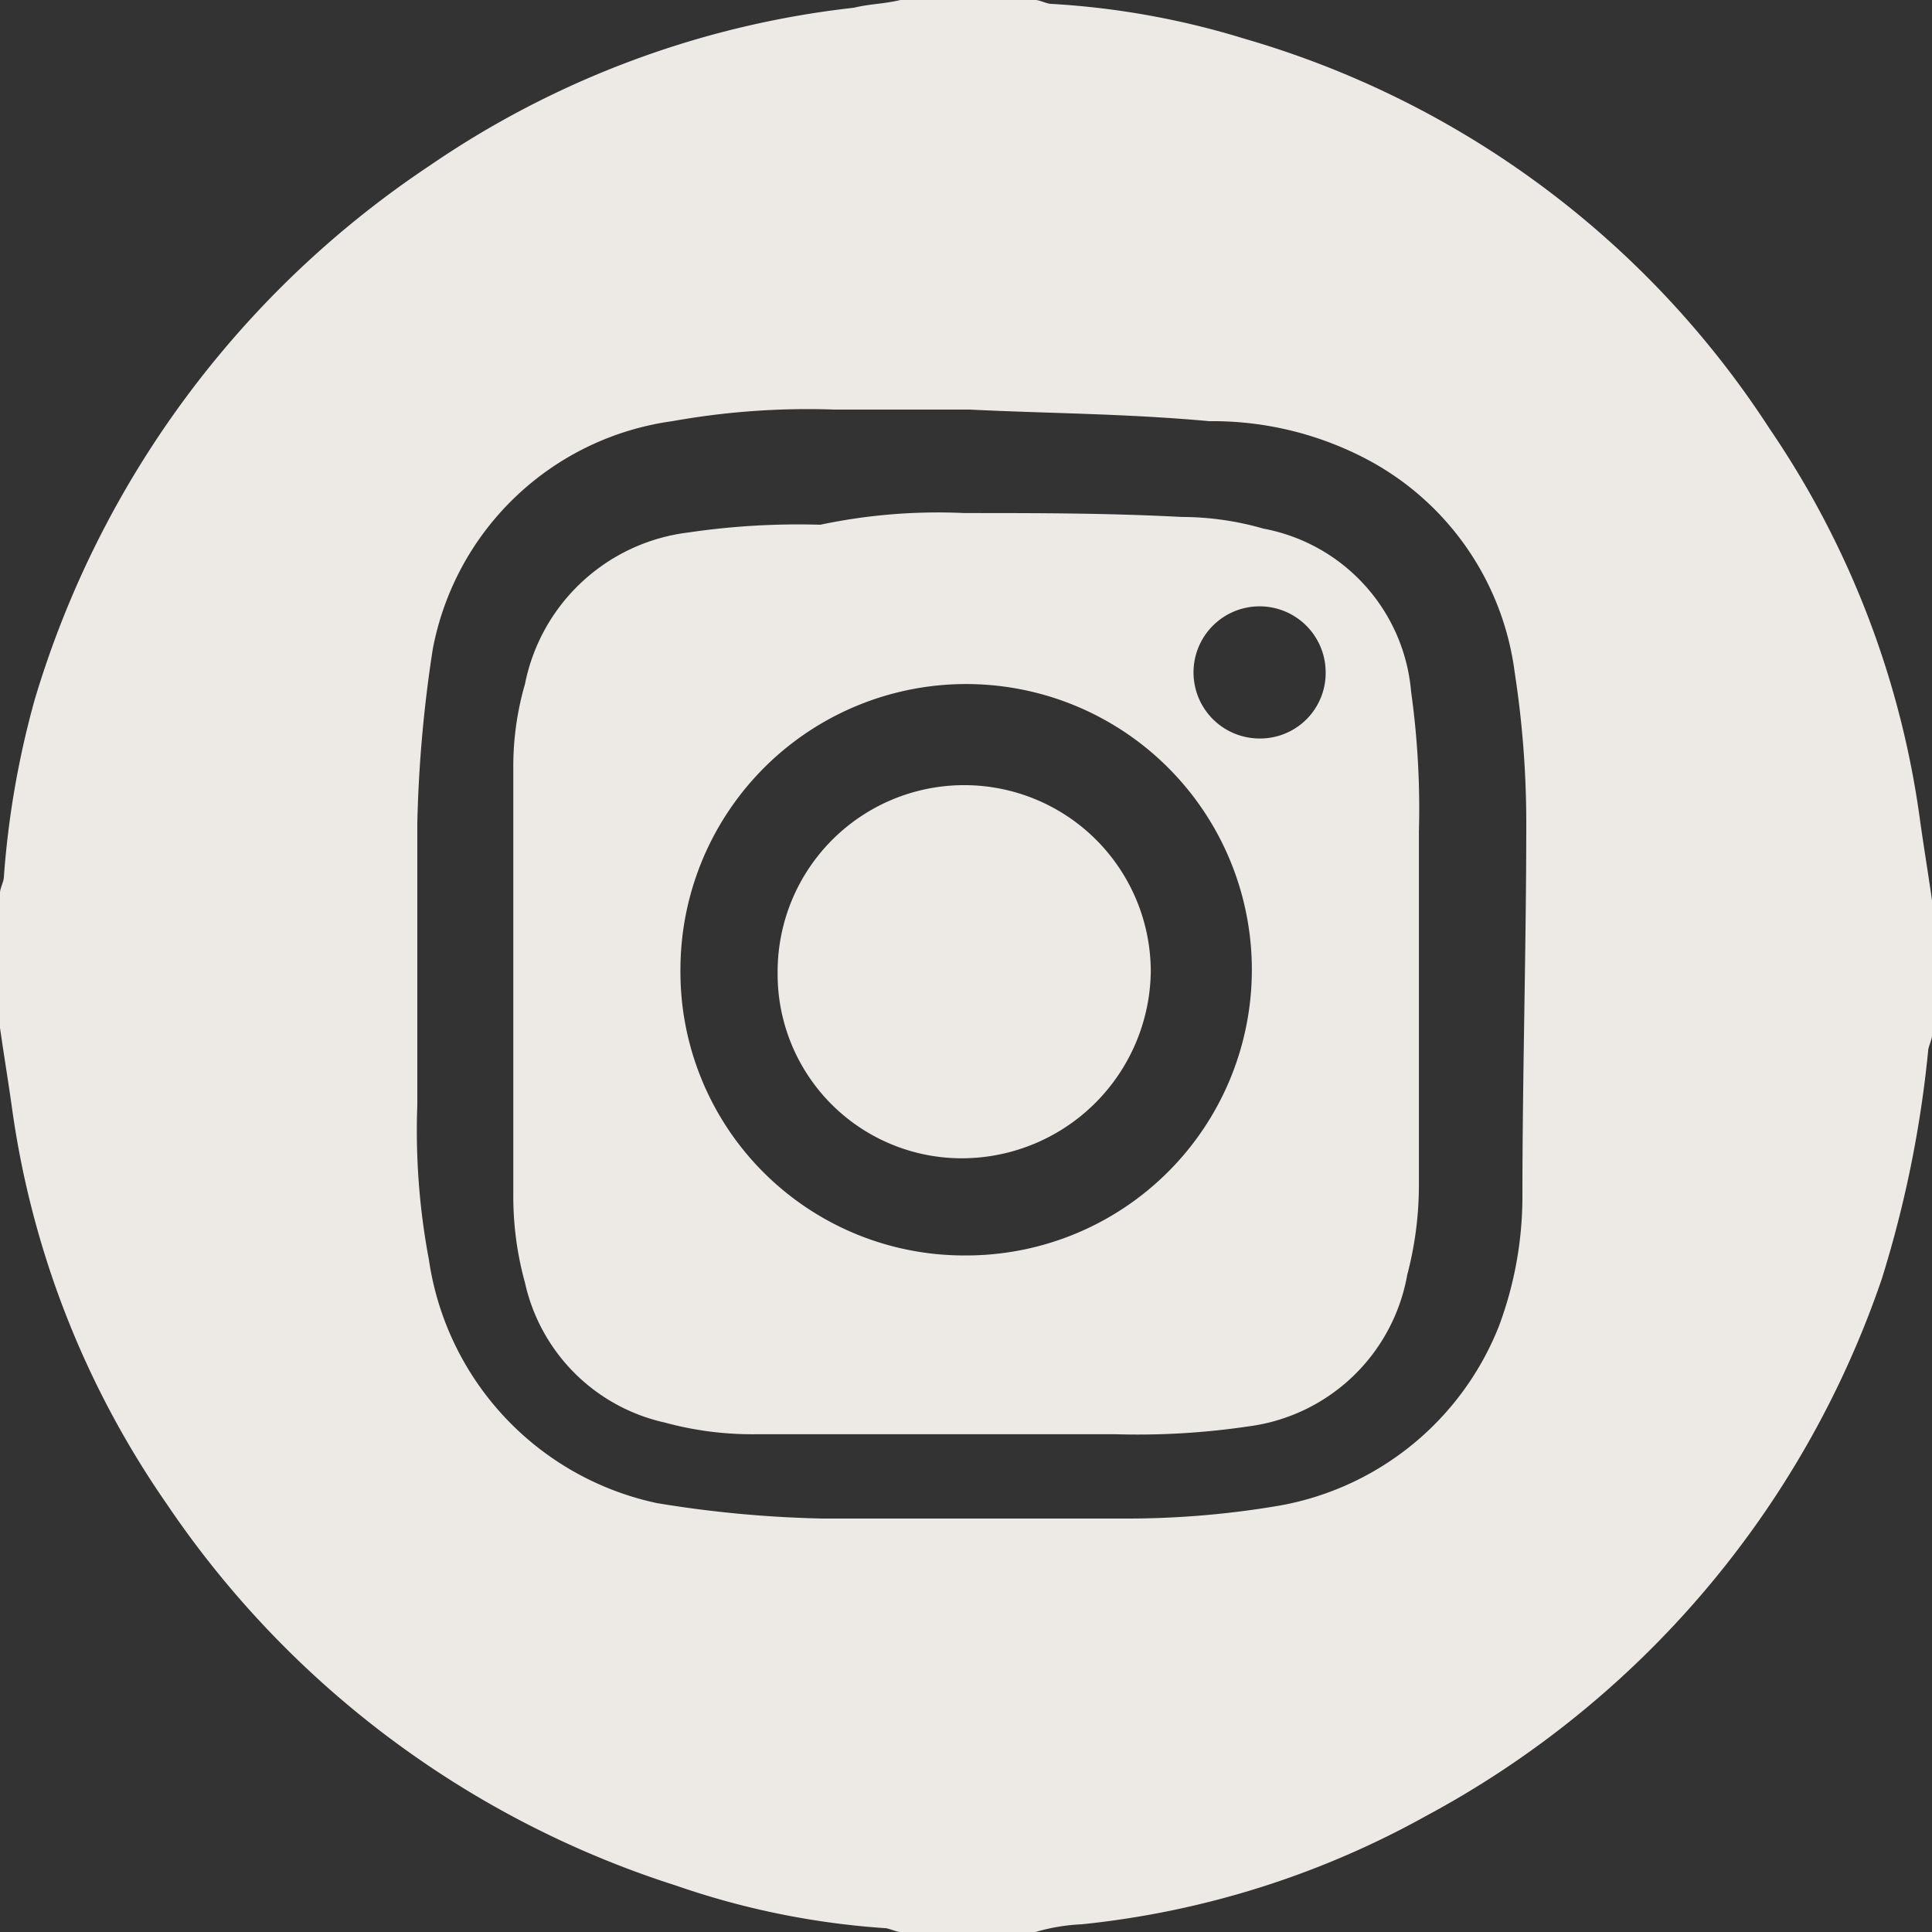 <svg id="Layer_1" data-name="Layer 1" xmlns="http://www.w3.org/2000/svg" width="50" height="50" viewBox="0 0 50 50"><rect x="0" y="0" width="50" height="50" fill="#333333" stroke="none"/><defs><style>.cls-1{fill:#edeae6;}</style></defs><path class="cls-1" d="M23.3,0h3.5c.1,0,.3.1.4.1a20.99,20.99,0,0,1,5,.9A24.209,24.209,0,0,1,45.8,11.1a23.583,23.583,0,0,1,3.9,10.2c.1.7.2,1.3.3,2v3.5c0,.1-.1.3-.1.4a29.412,29.412,0,0,1-1.2,5.9A24.904,24.904,0,0,1,36.9,47,23.18,23.18,0,0,1,28,49.8a5.019,5.019,0,0,0-1.2.2H23.3c-.1,0-.3-.1-.4-.1a20.751,20.751,0,0,1-5.4-1.1A25.093,25.093,0,0,1,4.3,38.9a23.65,23.65,0,0,1-4-10.3c-.1-.7-.2-1.3-.3-2V23.1c0-.1.1-.3.1-.4a23.296,23.296,0,0,1,.8-4.6A25.291,25.291,0,0,1,11.1,4.3,24.15,24.15,0,0,1,22.1.2C22.5.1,22.9.1,23.3,0Zm1.8,10.6H21.6a19.806,19.806,0,0,0-4.2.3,7.326,7.326,0,0,0-6.2,5.9,34.188,34.188,0,0,0-.4,4.5v7.3a17.984,17.984,0,0,0,.3,4A7.553,7.553,0,0,0,17,38.9a29.863,29.863,0,0,0,4.3.4h7.8a23.402,23.402,0,0,0,3.8-.3,7.527,7.527,0,0,0,5.9-4.7,9.6,9.6,0,0,0,.6-3.3c0-3.2.1-6.5.1-9.7a25.613,25.613,0,0,0-.3-3.9,7.292,7.292,0,0,0-3.8-5.5,8.566,8.566,0,0,0-4.1-1C29.1,10.7,27.1,10.7,25.1,10.6Z"/><path class="cls-1" d="M24.953,13.278c1.911,0,3.722,0,5.633.101a7.66,7.66,0,0,1,2.112.302,4.7,4.7,0,0,1,3.822,4.225,21.864,21.864,0,0,1,.201,3.621V30.68a9.137,9.137,0,0,1-.302,2.314,4.803,4.803,0,0,1-4.124,3.923,19.516,19.516,0,0,1-3.42.201H19.521a8.574,8.574,0,0,1-2.314-.302,4.763,4.763,0,0,1-3.621-3.621,8.377,8.377,0,0,1-.302-2.213V19.816a7.656,7.656,0,0,1,.302-2.112,4.916,4.916,0,0,1,4.225-3.923,19.527,19.527,0,0,1,3.42-.201,14.699,14.699,0,0,1,3.722-.302Zm0,19.213A7.394,7.394,0,1,0,17.61,25.047,7.342,7.342,0,0,0,24.953,32.491Zm9.355-15.089a1.71,1.71,0,1,0-1.71,1.71A1.695,1.695,0,0,0,34.308,17.402Z"/><path class="cls-1" d="M24.953,29.976a4.767,4.767,0,0,1-4.828-4.828,4.828,4.828,0,1,1,9.657,0A4.896,4.896,0,0,1,24.953,29.976Z"/></svg>